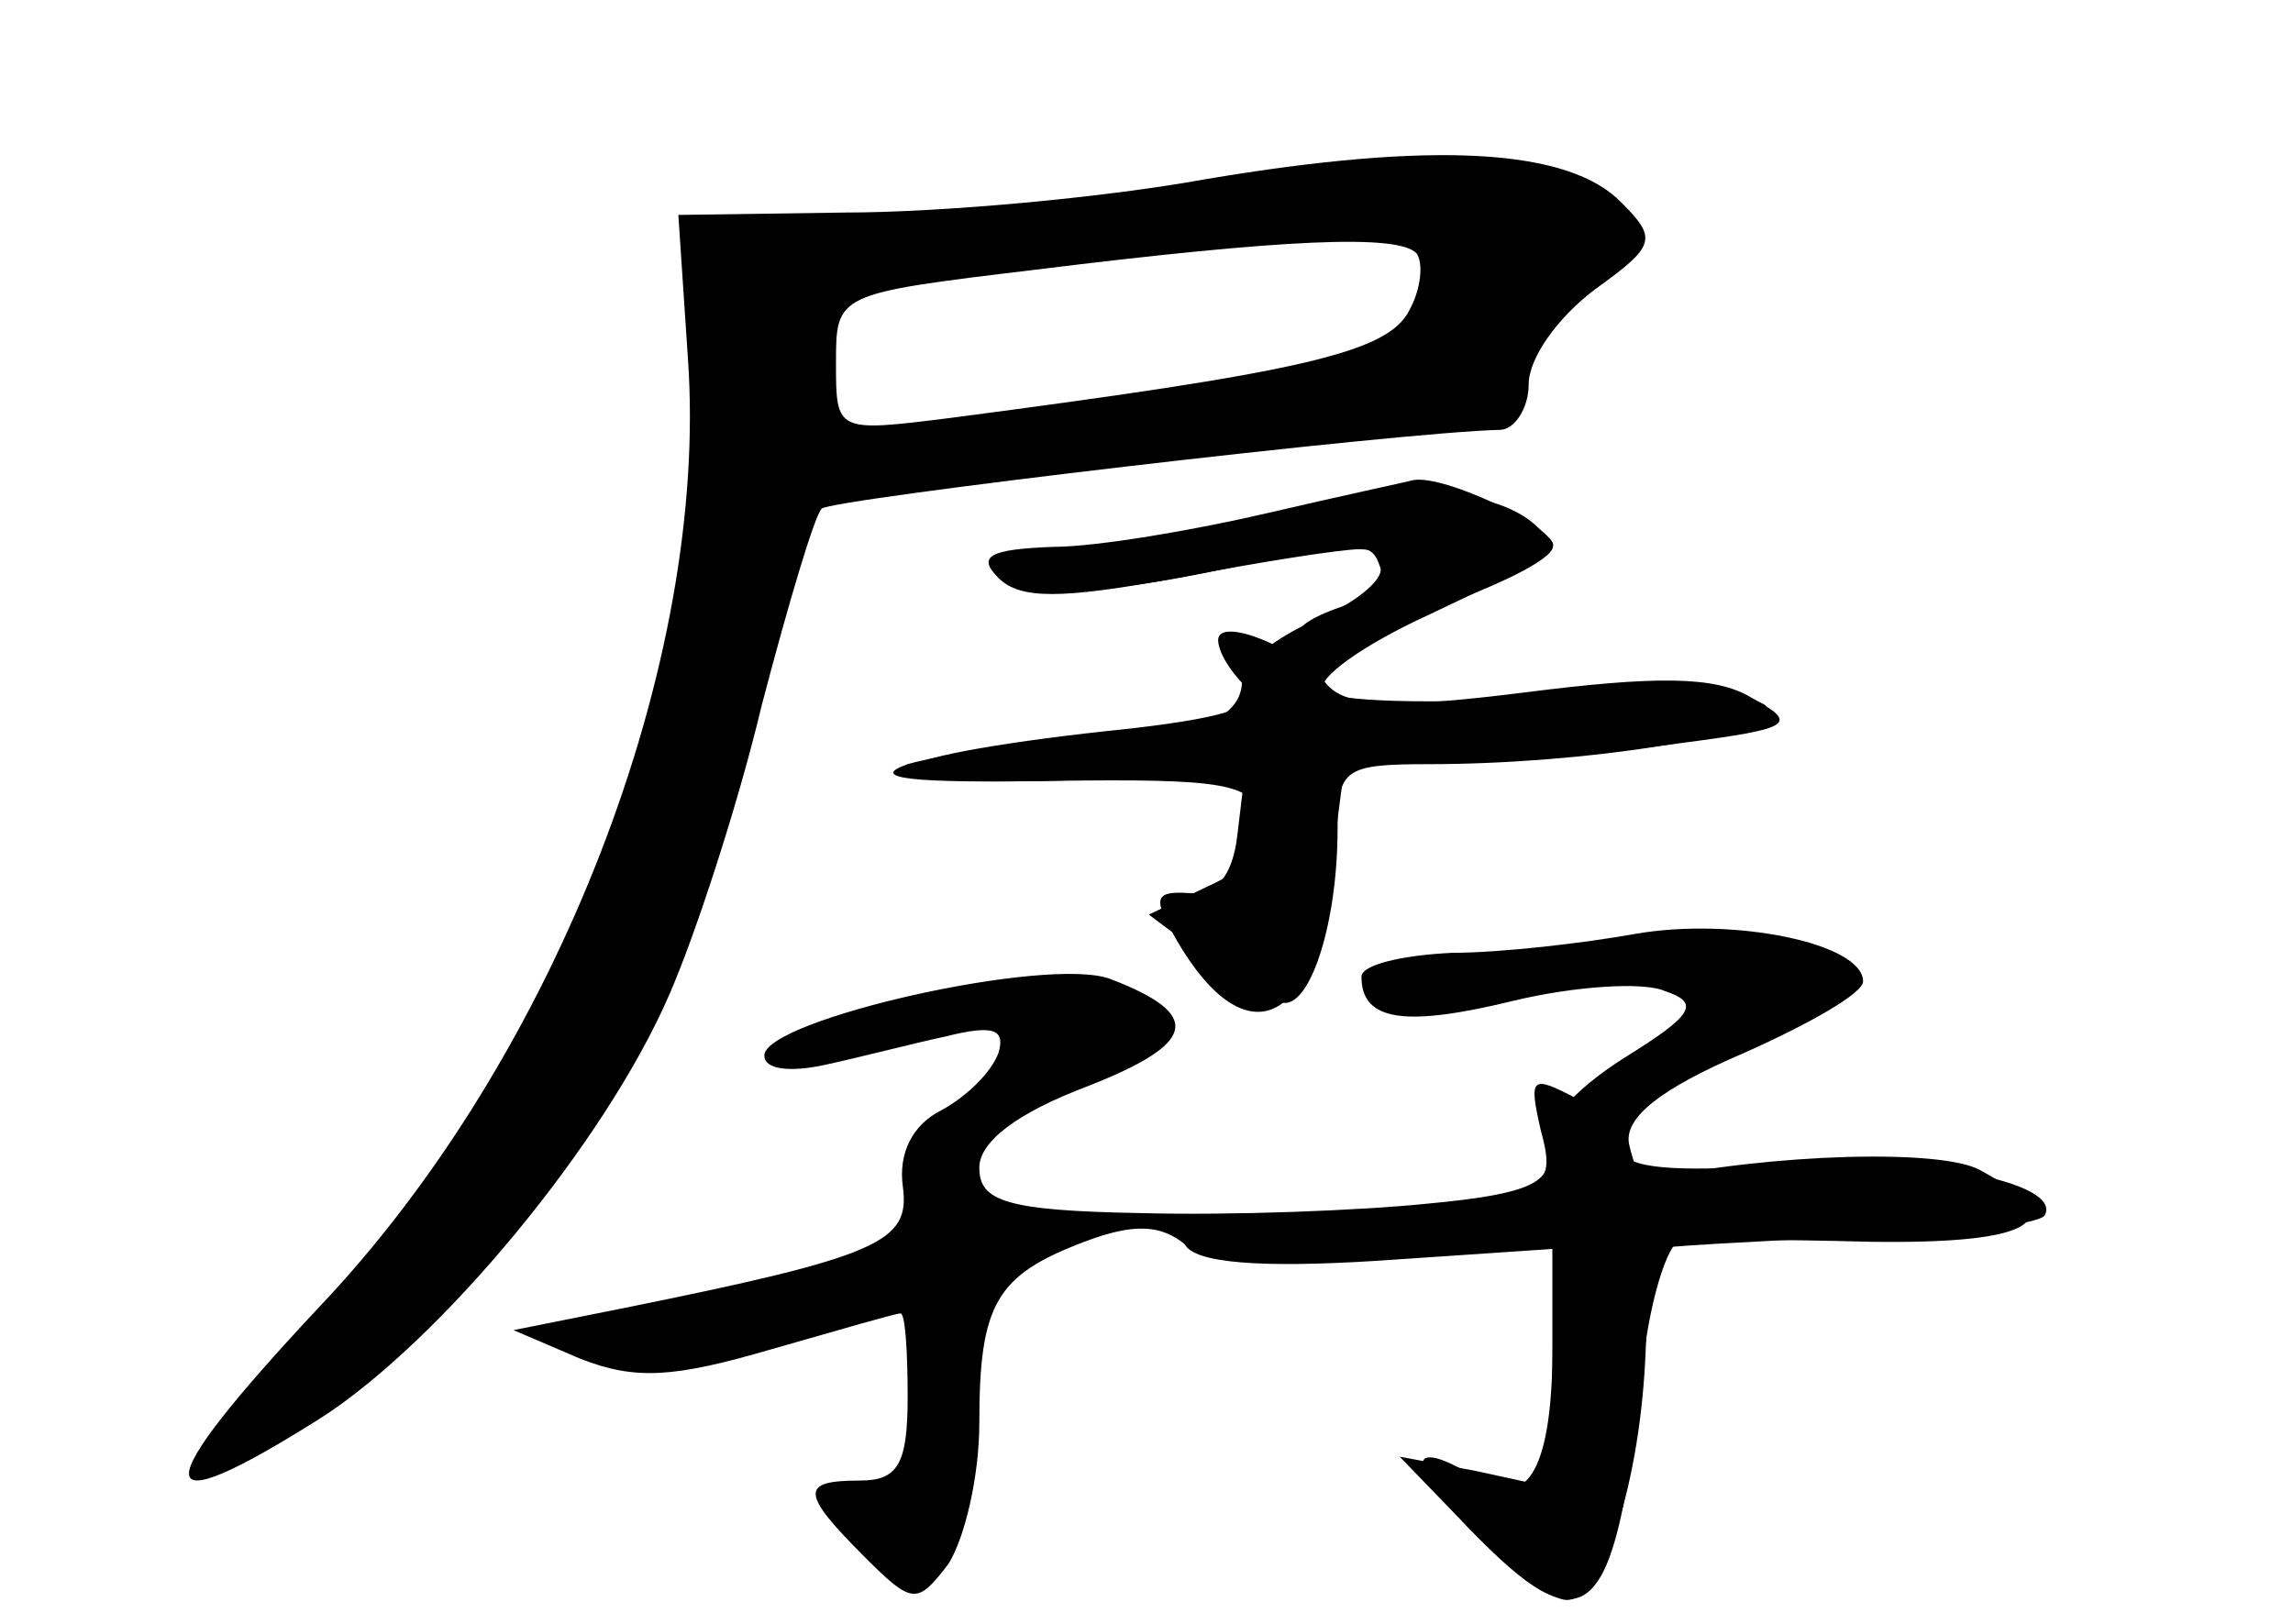 <?xml version="1.0" standalone="no"?>
<!DOCTYPE svg PUBLIC "-//W3C//DTD SVG 20010904//EN"
 "http://www.w3.org/TR/2001/REC-SVG-20010904/DTD/svg10.dtd">
<svg version="1.0" xmlns="http://www.w3.org/2000/svg"
 width="96pt" height="68pt" viewBox="0 0 96 68"
 preserveAspectRatio="xMidYMid meet">
<g transform="translate(0,68) scale(0.1,-0.1)" fill="#000000" stroke="none">
<g id="part-0" class="char-part">
  <path d="M505 605 c-44 -8 -112 -14 -151 -14 l-70 -1 4 -60 c9 -127 -55 -293
-155 -398 -72 -77 -72 -92 1 -46 50 32 119 115 146 177 11 25 29 80 39 122 11
42 22 79 25 82 4 4 241 32 284 33 6 0 12 9 12 19 0 11 12 28 28 40 25 18 26
21 11 36 -22 23 -79 26 -174 10z m88 -31 c3 -4 2 -15 -3 -24 -9 -18 -47 -26
-192 -45 -48 -6 -48 -6 -48 23 0 29 0 29 83 39 105 13 152 15 160 7z"/>
  <path d="M535 465 c-27 -7 -68 -14 -90 -15 -35 -1 -37 -3 -19 -12 15 -7 38 -6
78 2 68 14 70 14 74 2 1 -5 -11 -15 -28 -22 -16 -7 -30 -18 -30 -25 0 -17 -22
-25 -73 -26 -23 -1 -53 -5 -67 -9 -17 -6 2 -8 60 -7 73 1 85 -1 88 -16 2 -10
-6 -21 -22 -28 l-25 -12 24 -18 c13 -11 28 -19 33 -19 11 0 22 34 22 73 0 25
3 27 38 27 65 0 142 12 142 23 0 6 -33 8 -90 5 -50 -3 -93 -2 -96 3 -3 5 17
19 43 31 61 29 58 27 47 37 -17 17 -58 19 -109 6z"/>
  <path d="M685 289 c-22 -4 -57 -8 -77 -8 -21 -1 -38 -5 -38 -10 0 -19 19 -21
64 -10 25 6 54 8 63 4 15 -5 12 -10 -17 -28 -22 -14 -34 -28 -32 -39 2 -13 -7
-18 -50 -22 -29 -3 -83 -5 -120 -4 -57 1 -68 5 -68 19 0 11 16 23 45 34 46 18
49 30 10 45 -26 10 -145 -17 -145 -32 0 -6 11 -7 25 -4 14 3 37 9 51 12 20 5
25 3 22 -7 -3 -8 -13 -18 -24 -24 -12 -6 -18 -18 -16 -32 3 -23 -9 -29 -118
-51 l-45 -9 28 -12 c23 -9 39 -8 80 4 28 8 52 15 54 15 2 0 3 -16 3 -35 0 -28
-4 -35 -20 -35 -25 0 -25 -5 2 -32 20 -20 22 -20 35 -3 7 11 13 37 13 59 0 50
7 62 44 76 21 8 32 7 42 -1 10 -8 38 -10 84 -6 l70 6 0 -42 c0 -51 -10 -69
-30 -57 -30 19 -33 9 -5 -20 49 -51 61 -40 72 62 3 32 11 58 17 59 6 0 41 0
79 -1 69 -1 85 9 46 30 -16 9 -87 7 -139 -4 -3 -1 -6 6 -8 15 -2 11 13 23 48
38 27 12 50 25 50 30 0 16 -54 27 -95 20z"/>
</g>
<g id="part-1" class="char-part">
  <path d="M510 599 c-25 -5 -83 -11 -130 -12 l-85 -2 -1 -70 c-2 -141 -59 -280
-162 -394 -52 -59 -54 -63 -23 -45 99 56 175 173 209 320 l18 79 149 15 c97
10 149 20 148 27 -1 6 9 23 23 38 20 21 22 30 13 41 -13 16 -88 17 -159 3z
m79 -18 c8 -5 11 -16 7 -29 -8 -24 -65 -39 -183 -49 -67 -5 -73 -4 -73 13 0
39 16 46 121 59 57 7 106 13 109 14 3 0 11 -3 19 -8z"/>
</g>
<g id="part-2" class="char-part">
  <path d="M530 465 c-30 -7 -71 -14 -89 -14 -27 -1 -32 -4 -23 -13 9 -9 26 -9
75 0 36 7 69 12 76 12 19 0 12 -18 -10 -25 -11 -4 -18 -9 -15 -12 7 -8 106 27
106 38 0 9 -45 30 -58 28 -4 -1 -32 -7 -62 -14z"/>
</g>
<g id="part-3" class="char-part">
  <path d="M510 412 c0 -5 5 -13 11 -19 8 -8 -4 -13 -47 -18 -107 -11 -129 -24
-36 -22 l83 2 -3 -25 c-2 -17 -9 -25 -20 -24 -14 1 -15 -2 -8 -15 29 -54 60
-44 67 23 l6 46 46 1 c25 0 69 4 96 8 46 6 48 8 28 19 -15 9 -40 9 -95 2 -56
-7 -75 -6 -83 4 -12 15 -45 28 -45 18z"/>
</g>
<g id="part-4" class="char-part">
  <path d="M645 207 c6 -22 3 -25 -32 -30 -21 -4 -57 -7 -81 -7 -29 0 -41 -4
-36 -11 4 -8 32 -10 80 -7 l74 5 0 -50 0 -50 -32 7 -32 6 29 -30 c16 -16 34
-30 41 -30 15 0 31 50 33 105 1 21 3 40 4 42 2 1 38 3 81 5 42 1 79 5 82 9 8
14 -53 26 -113 21 -42 -3 -63 -1 -63 6 0 6 -9 16 -20 22 -19 10 -20 9 -15 -13z"/>
</g>
</g>
</svg>